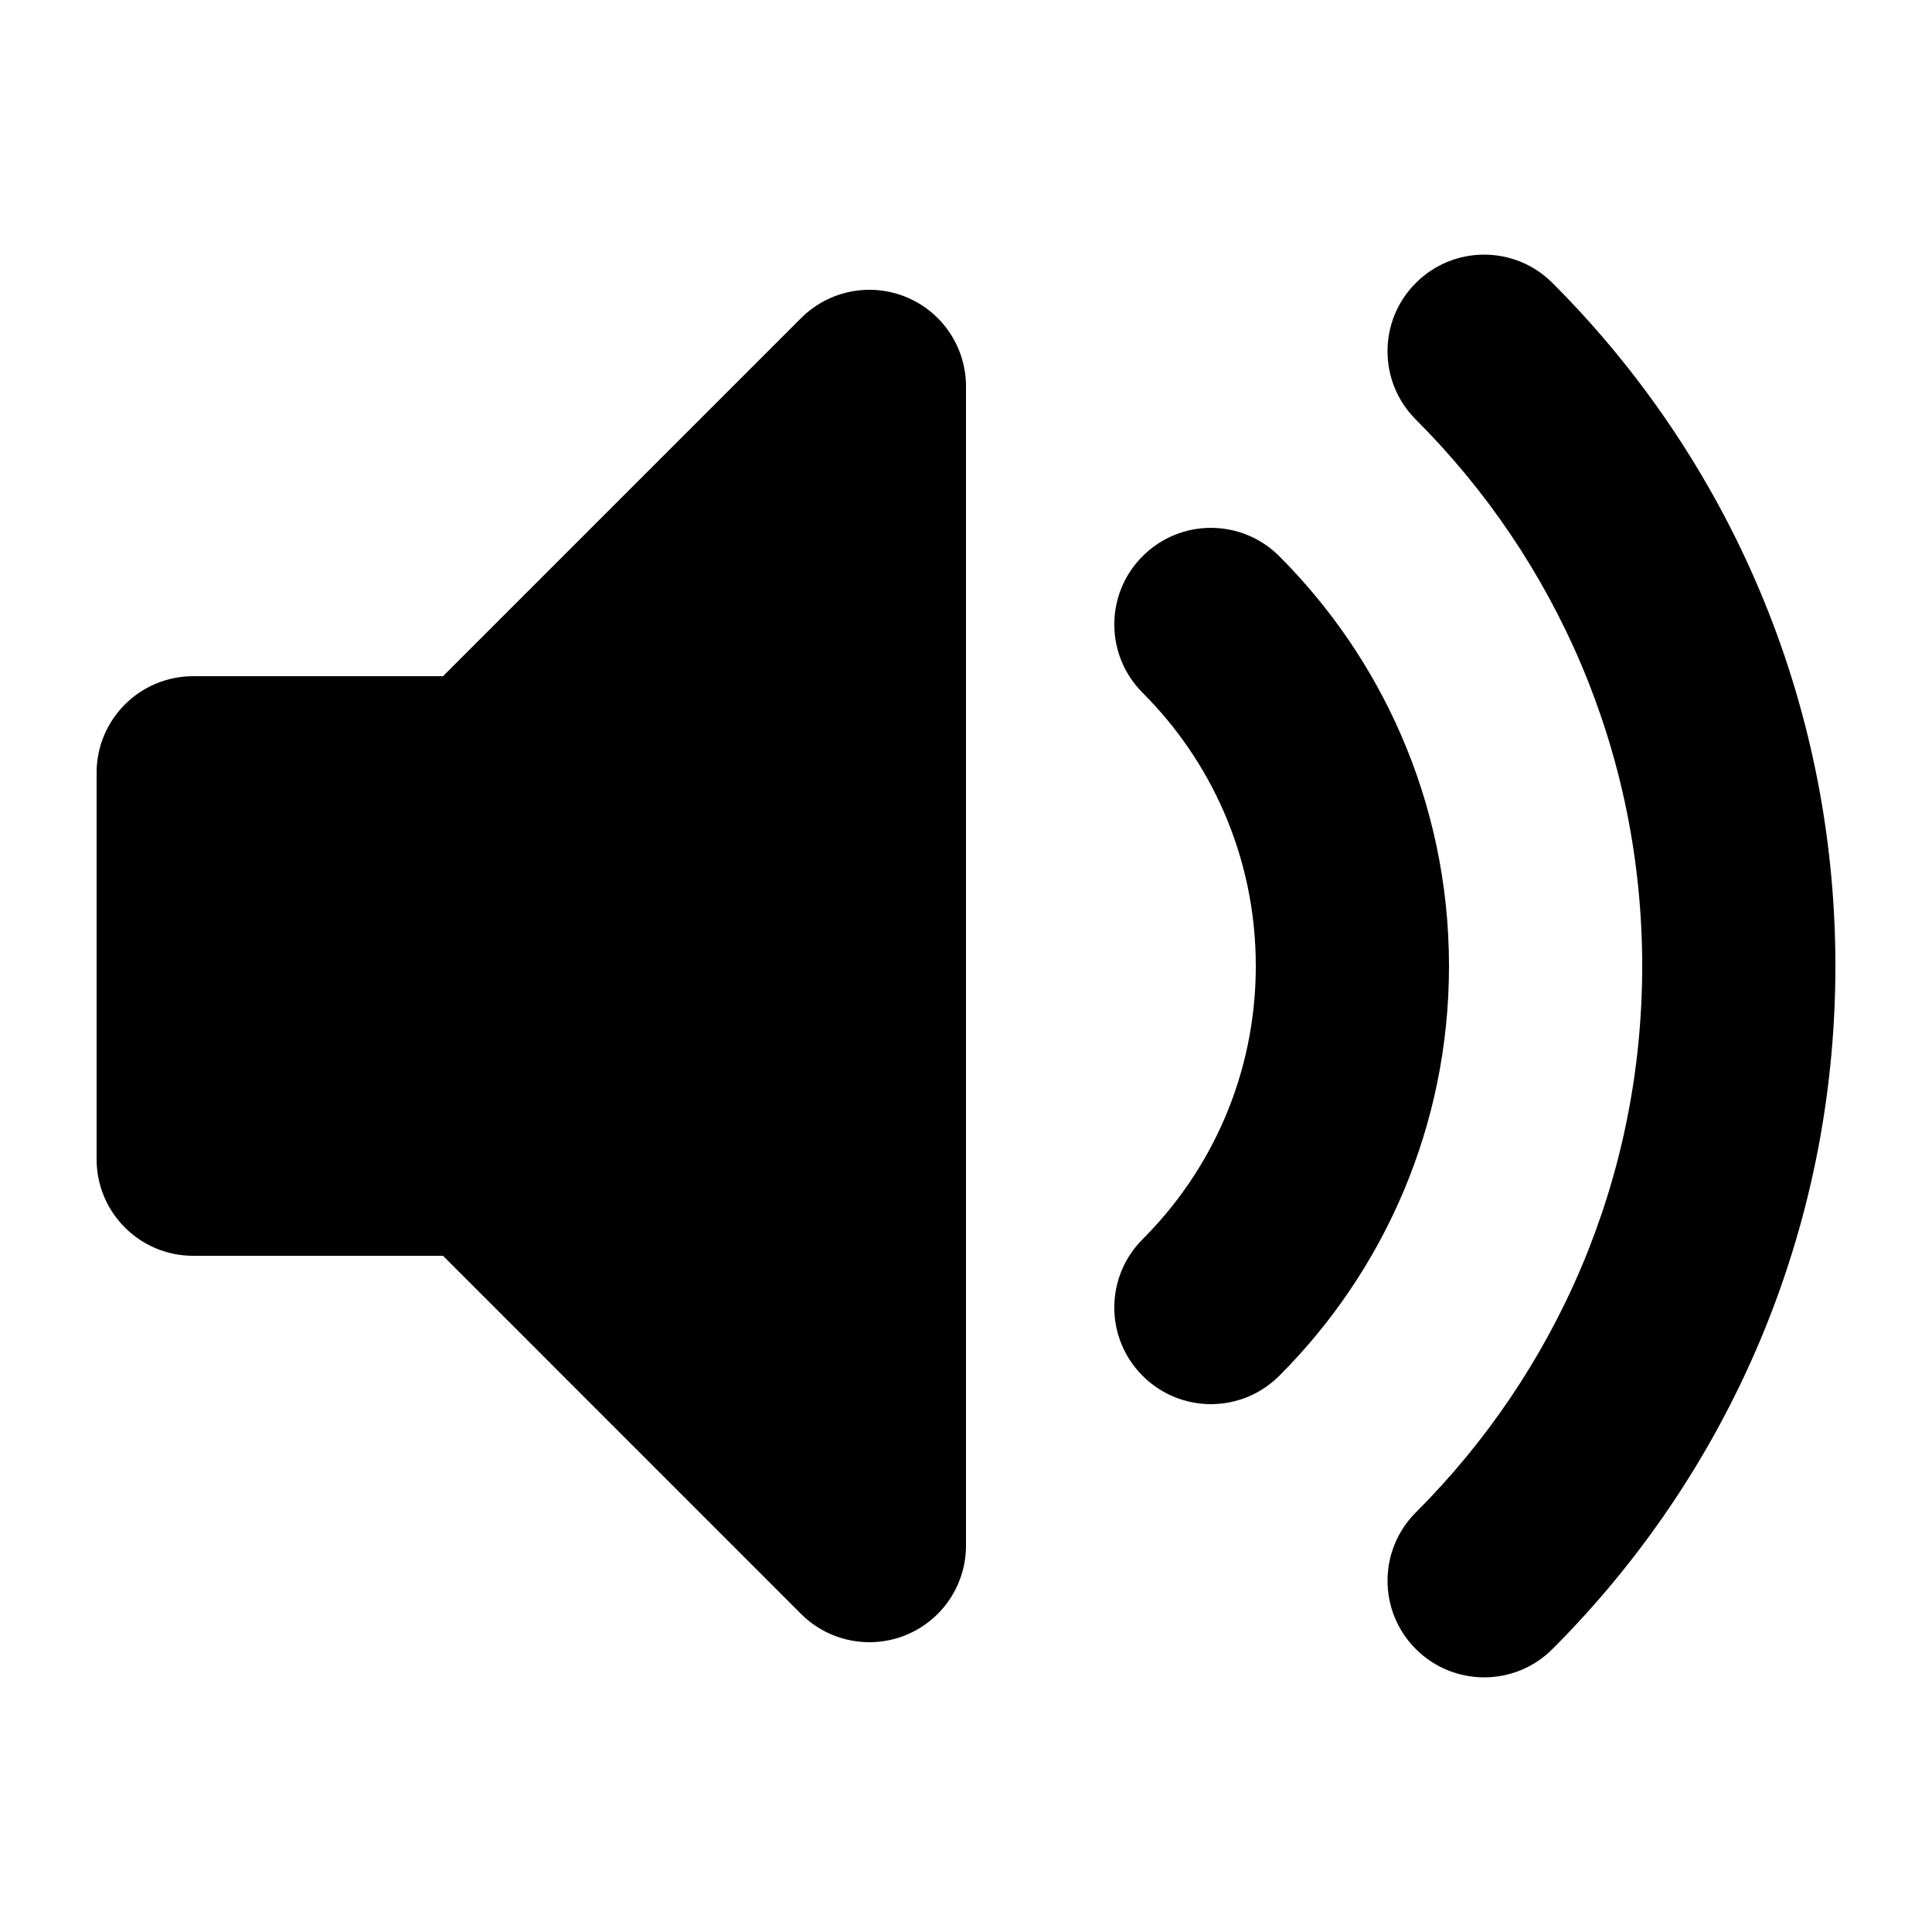 <svg width="24" height="24" viewBox="0 0 24 24" fill="none" xmlns="http://www.w3.org/2000/svg">
<path fill-rule="evenodd" clip-rule="evenodd" d="M11.259 3.691C11.708 3.877 12 4.315 12 4.8V19.2C12 19.685 11.708 20.123 11.259 20.309C10.811 20.494 10.295 20.392 9.951 20.049L5.503 15.6H2.4C1.737 15.6 1.2 15.063 1.2 14.4V9.6C1.2 8.937 1.737 8.4 2.4 8.4H5.503L9.951 3.952C10.295 3.608 10.811 3.506 11.259 3.691Z" fill="black"/>
<path fill-rule="evenodd" clip-rule="evenodd" d="M17.588 3.515C18.057 3.046 18.817 3.046 19.285 3.515C21.456 5.685 22.8 8.687 22.8 12C22.8 15.313 21.456 18.315 19.285 20.485C18.817 20.954 18.057 20.954 17.588 20.485C17.119 20.017 17.119 19.257 17.588 18.788C19.327 17.05 20.4 14.651 20.4 12C20.4 9.349 19.327 6.95 17.588 5.212C17.119 4.743 17.119 3.983 17.588 3.515ZM14.194 6.909C14.663 6.44 15.422 6.44 15.891 6.909C16.522 7.54 17.037 8.288 17.4 9.12C17.786 10.003 18 10.978 18 12C18 13.988 17.193 15.79 15.891 17.091C15.422 17.56 14.663 17.56 14.194 17.091C13.725 16.622 13.725 15.863 14.194 15.394C15.064 14.524 15.6 13.326 15.6 12C15.6 11.315 15.457 10.667 15.201 10.08C14.96 9.528 14.616 9.028 14.194 8.606C13.725 8.137 13.725 7.377 14.194 6.909Z" fill="black"/>
</svg>
